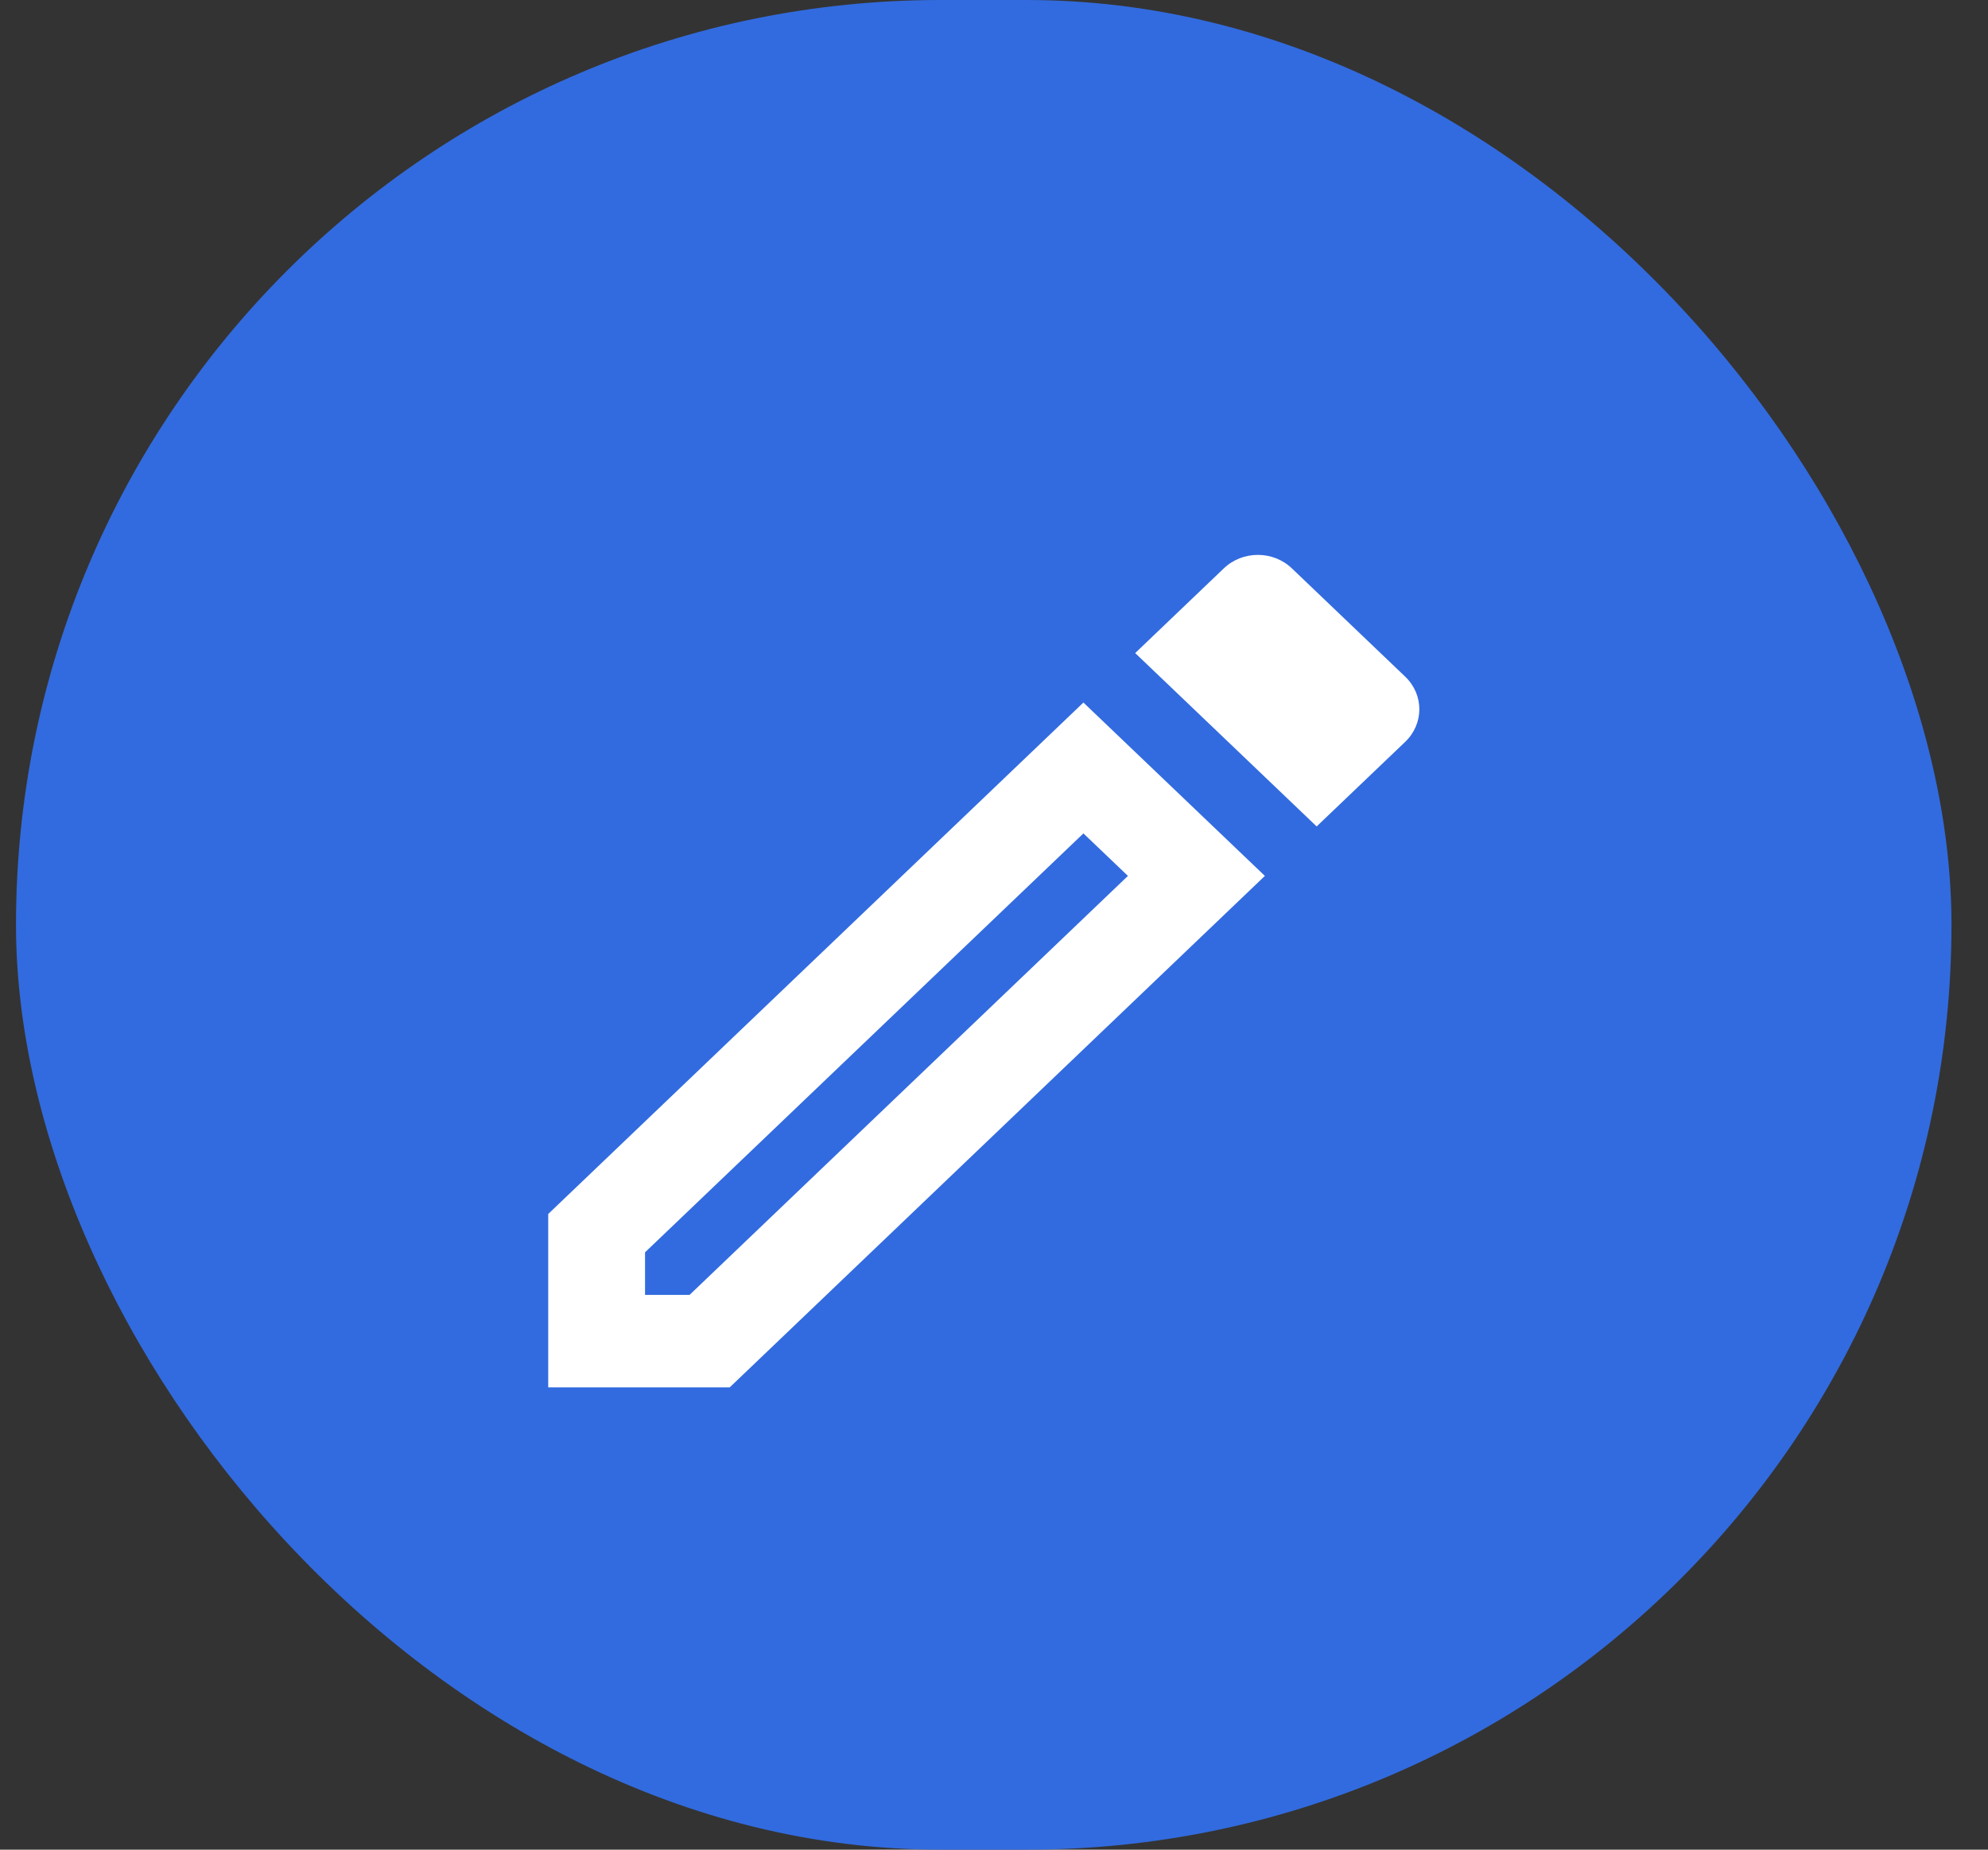 <svg width="43" height="40" viewBox="0 0 43 40" fill="none" xmlns="http://www.w3.org/2000/svg">
<rect x="0" y="0" width="43" height="40" fill="#333333" stroke="none"/>
<rect x="0.346" width="41.864" height="40" rx="20" fill="#326BDF"/>
<path d="M11.858 30.003H15.783L27.359 18.942L23.434 15.193L11.858 26.253V30.003ZM13.952 27.082L23.434 18.023L24.397 18.942L14.915 28.003H13.952V27.082Z" fill="white"/>
<path d="M27.945 12.293C27.537 11.902 26.877 11.902 26.469 12.293L24.554 14.123L28.479 17.872L30.394 16.043C30.802 15.652 30.802 15.023 30.394 14.633L27.945 12.293Z" fill="white"/>
</svg>
